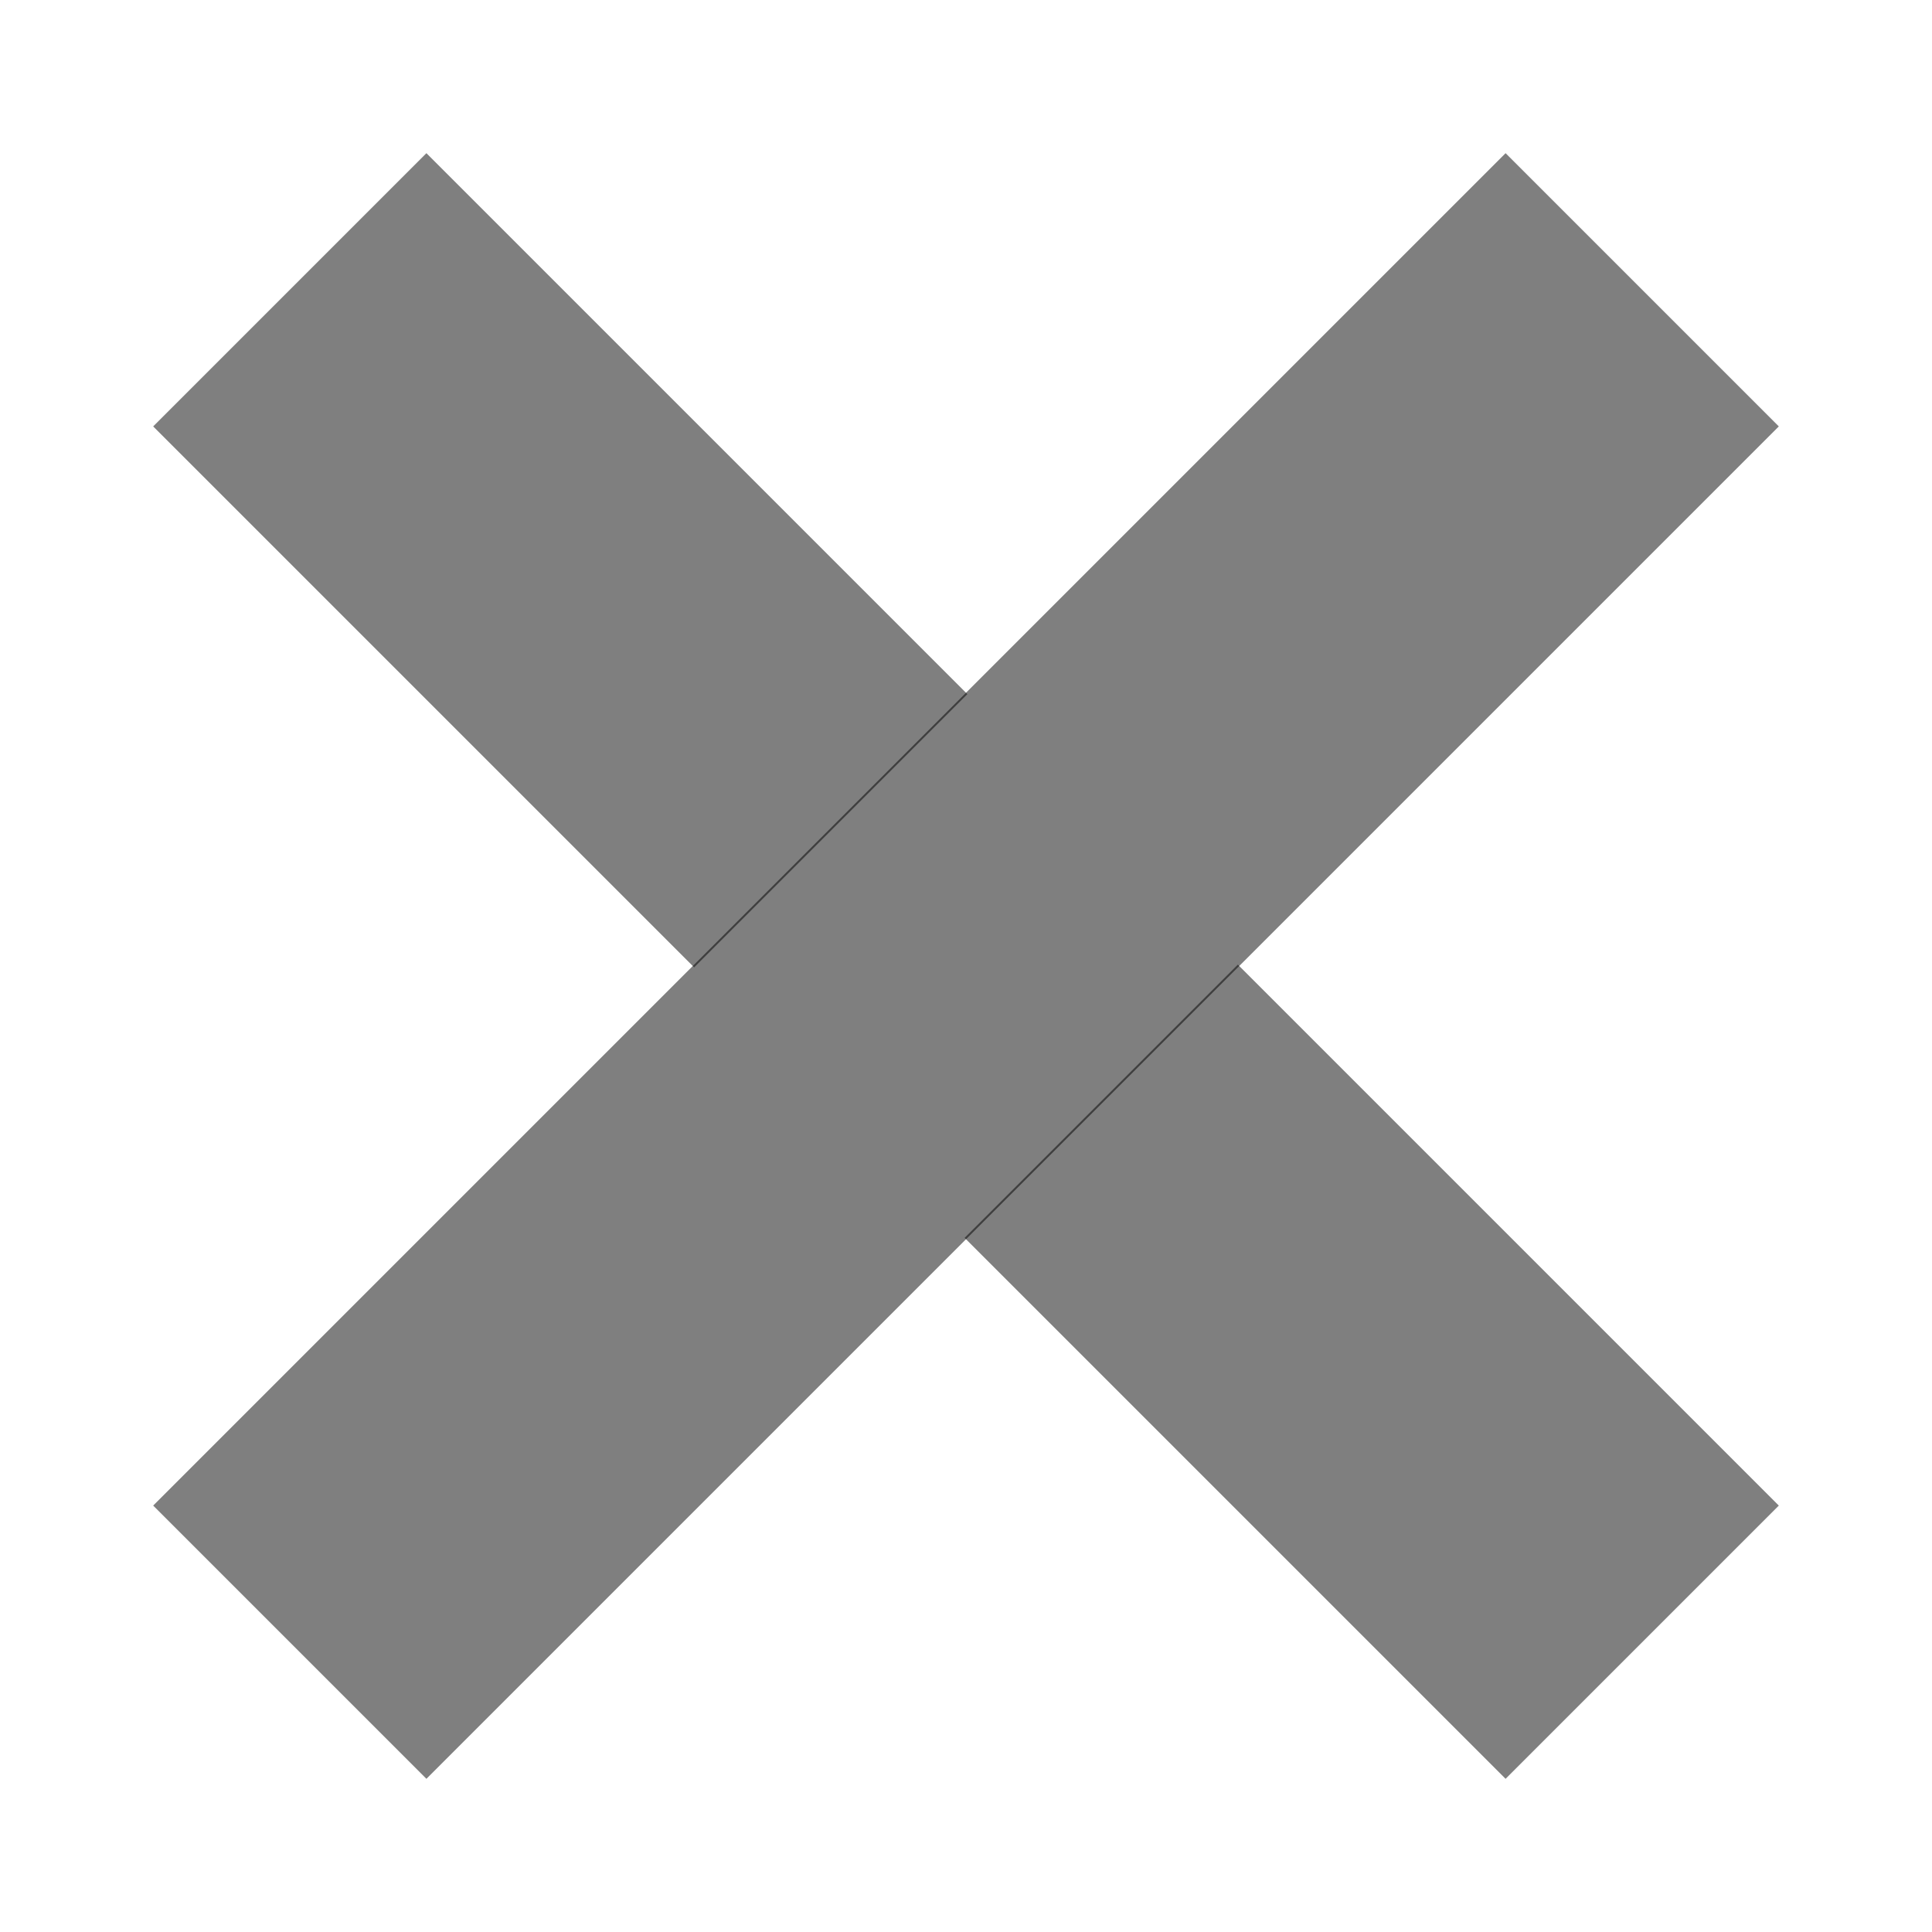 <svg viewBox="0 0 100 100" version="1.1" stroke="black" stroke-width="20" stroke-opacity="0.5" xmlns="http://www.w3.org/2000/svg">
    <path d="M15,85 L85,15"/>
    <path d="M85,85 L57,57"/>
    <path d="M43,43 L15,15"/>
</svg>